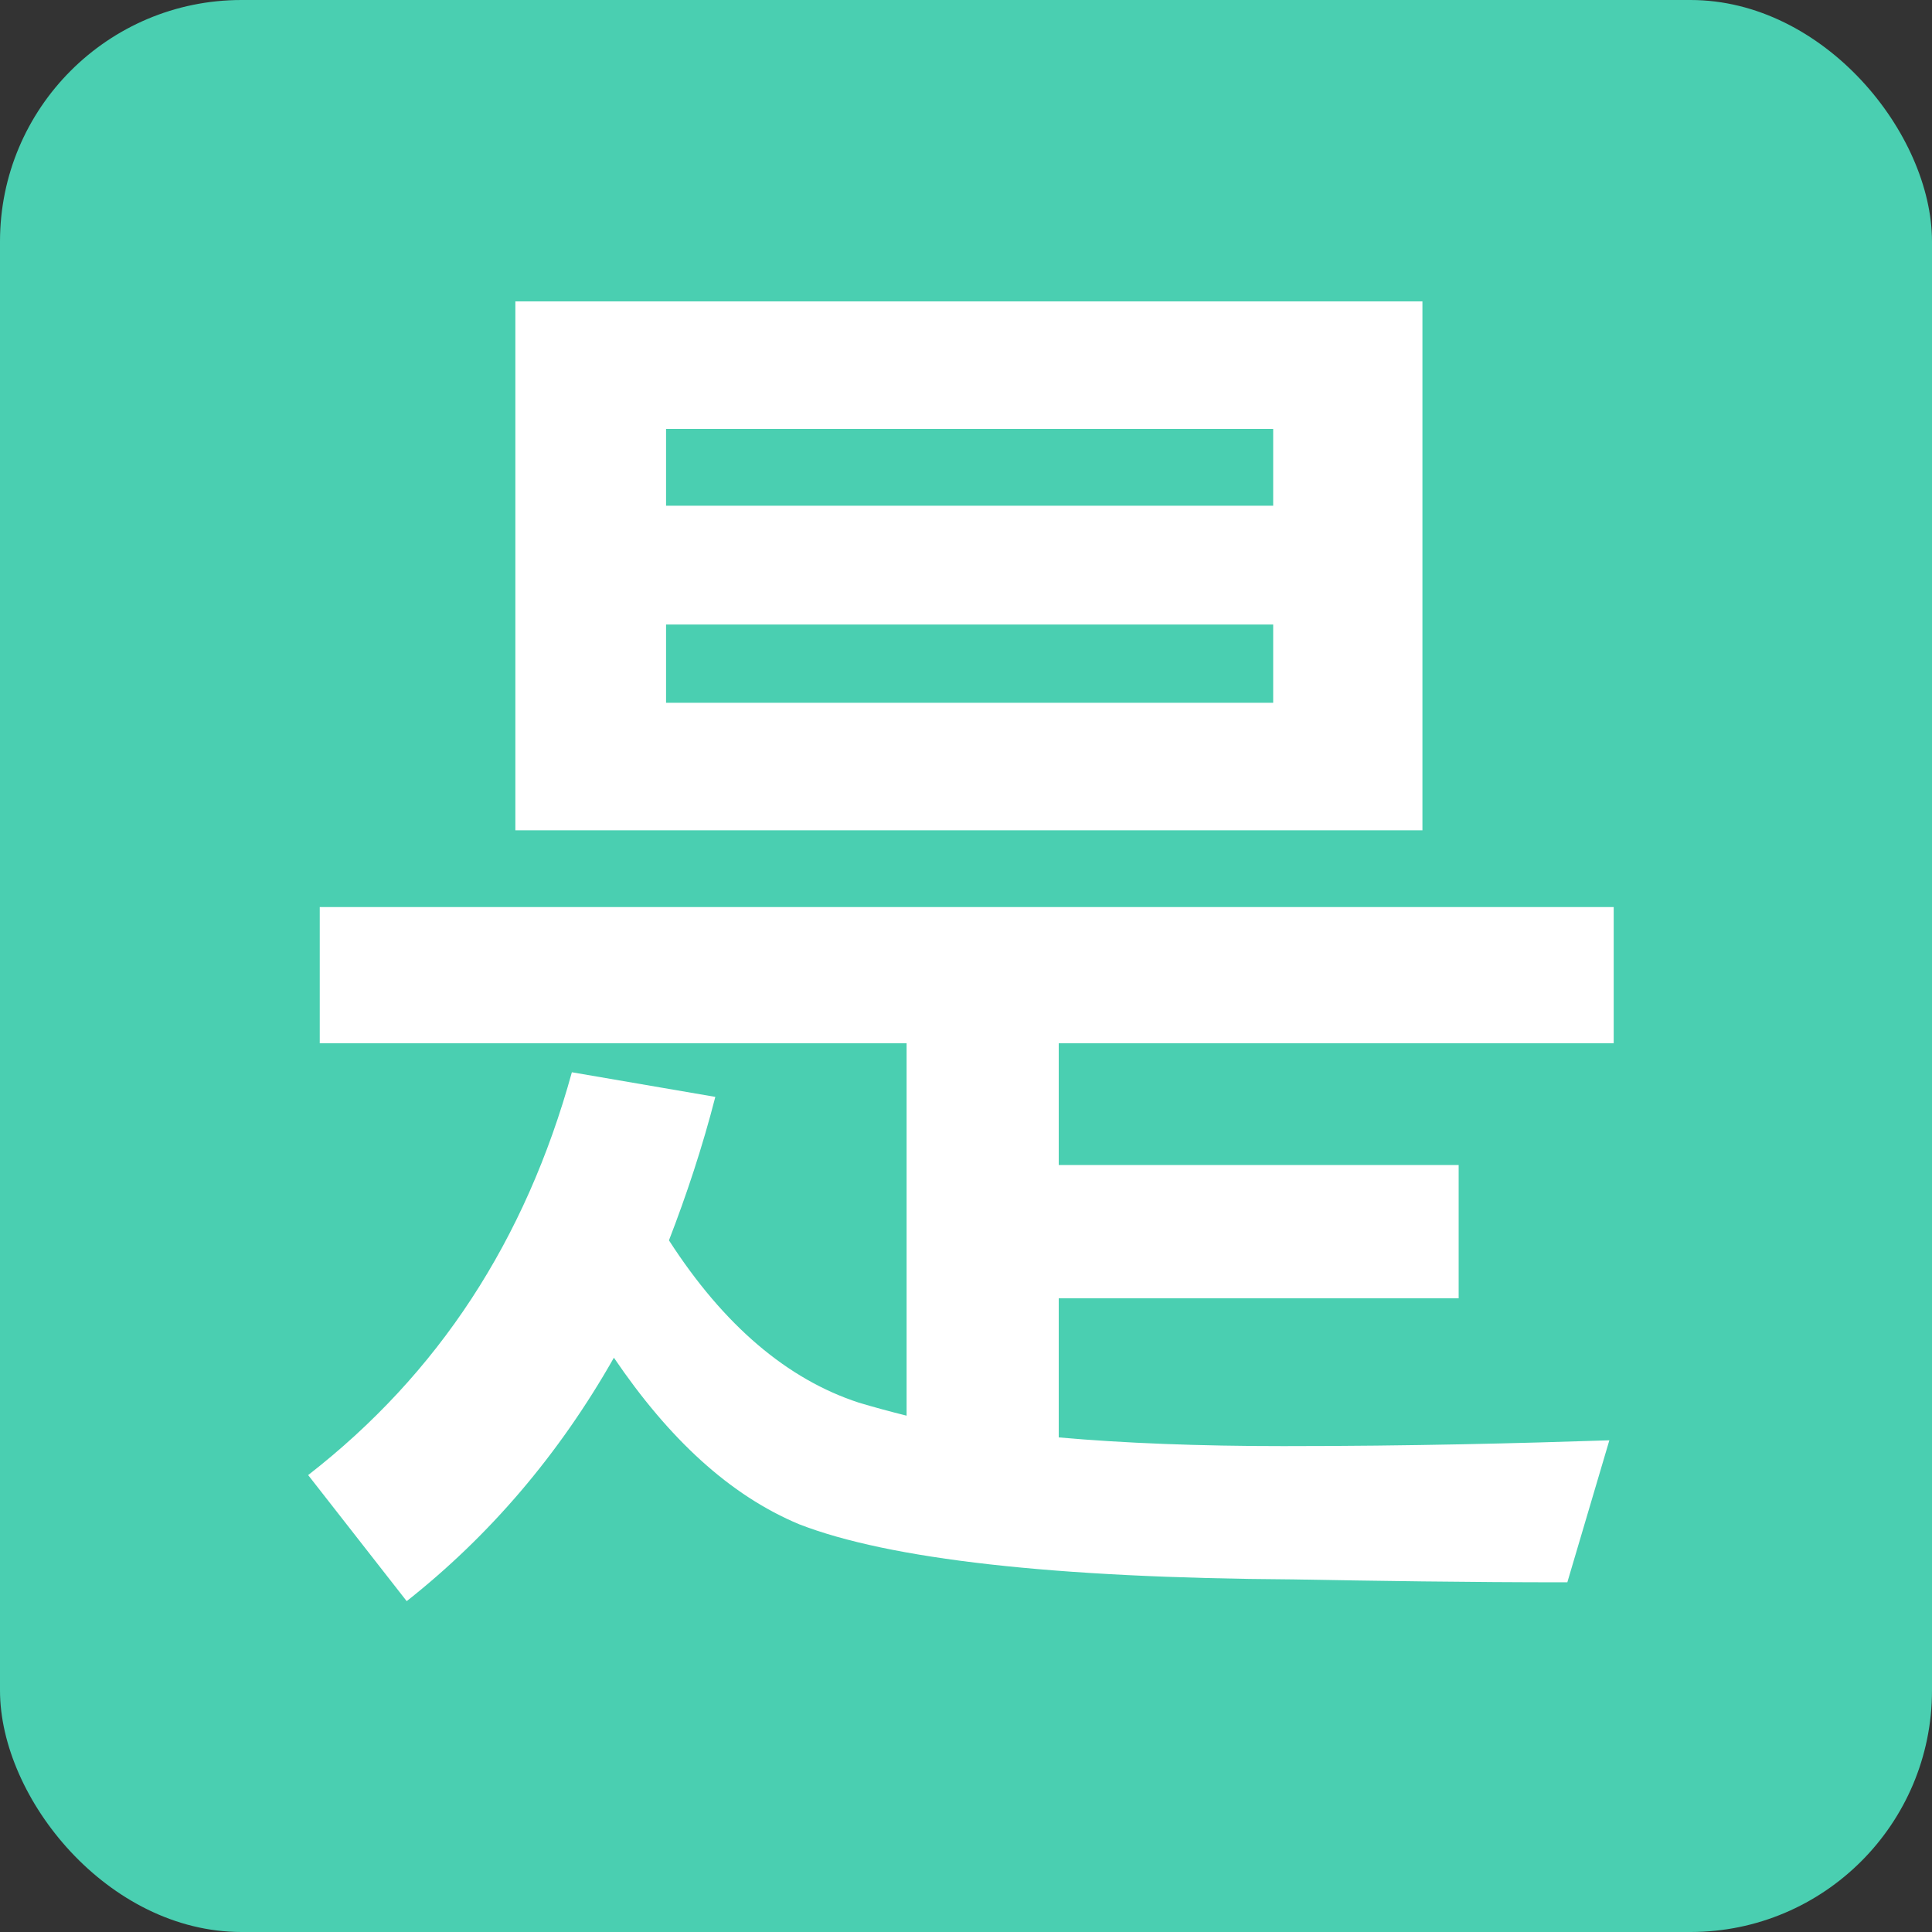<?xml version="1.0" encoding="UTF-8"?>
<svg width="16px" height="16px" viewBox="0 0 16 16" version="1.1" xmlns="http://www.w3.org/2000/svg" xmlns:xlink="http://www.w3.org/1999/xlink">
    <rect x="0" y="0" width="16" height="16" fill="#333333" stroke="none"/>
    <title>15-图标/6标签/1是</title>
    <g id="平台icon231127" stroke="none" stroke-width="1" fill="none" fill-rule="evenodd">
        <g id="平台icon231128" transform="translate(-40, -424)">
            <g id="15-图标/6标签/1是" transform="translate(40, 424)">
                <rect id="_mockplus_fix_" x="0" y="0" width="16" height="16"></rect>
                <rect id="_mockplus_fix_" x="0" y="0" width="16" height="16"></rect>
                <g id="是">
                    <rect id="矩形" fill="#4ACFB1" x="0" y="0" width="16" height="16" rx="2"></rect>
                    <g transform="translate(2.552, 2.496)" fill="#FFFFFF" fill-rule="nonzero" id="形状">
                        <path d="M1.716,0 L1.716,4.38 L9.228,4.38 L9.228,0 L1.716,0 Z M7.992,3.324 L2.964,3.324 L2.964,2.676 L7.992,2.676 L7.992,3.324 Z M2.964,1.692 L2.964,1.056 L7.992,1.056 L7.992,1.692 L2.964,1.692 Z M4.956,6.144 L4.956,9.228 C4.812,9.192 4.68,9.156 4.56,9.12 C3.972,8.928 3.444,8.484 2.988,7.776 C3.132,7.404 3.264,7.008 3.372,6.588 L2.184,6.384 C1.8,7.776 1.08,8.88 0,9.72 L0.816,10.764 C1.5,10.224 2.076,9.552 2.532,8.748 C2.988,9.42 3.492,9.888 4.068,10.128 C4.812,10.416 6.168,10.572 8.16,10.584 C8.832,10.596 9.588,10.608 10.428,10.608 L10.776,9.432 C10.044,9.456 9.144,9.48 8.076,9.48 C7.38,9.48 6.756,9.456 6.216,9.408 L6.216,8.256 L9.528,8.256 L9.528,7.152 L6.216,7.152 L6.216,6.144 L10.812,6.144 L10.812,5.016 L0.096,5.016 L0.096,6.144 L4.956,6.144 Z"></path>
                    </g>
                </g>
            </g>
        </g>
    </g>
</svg>